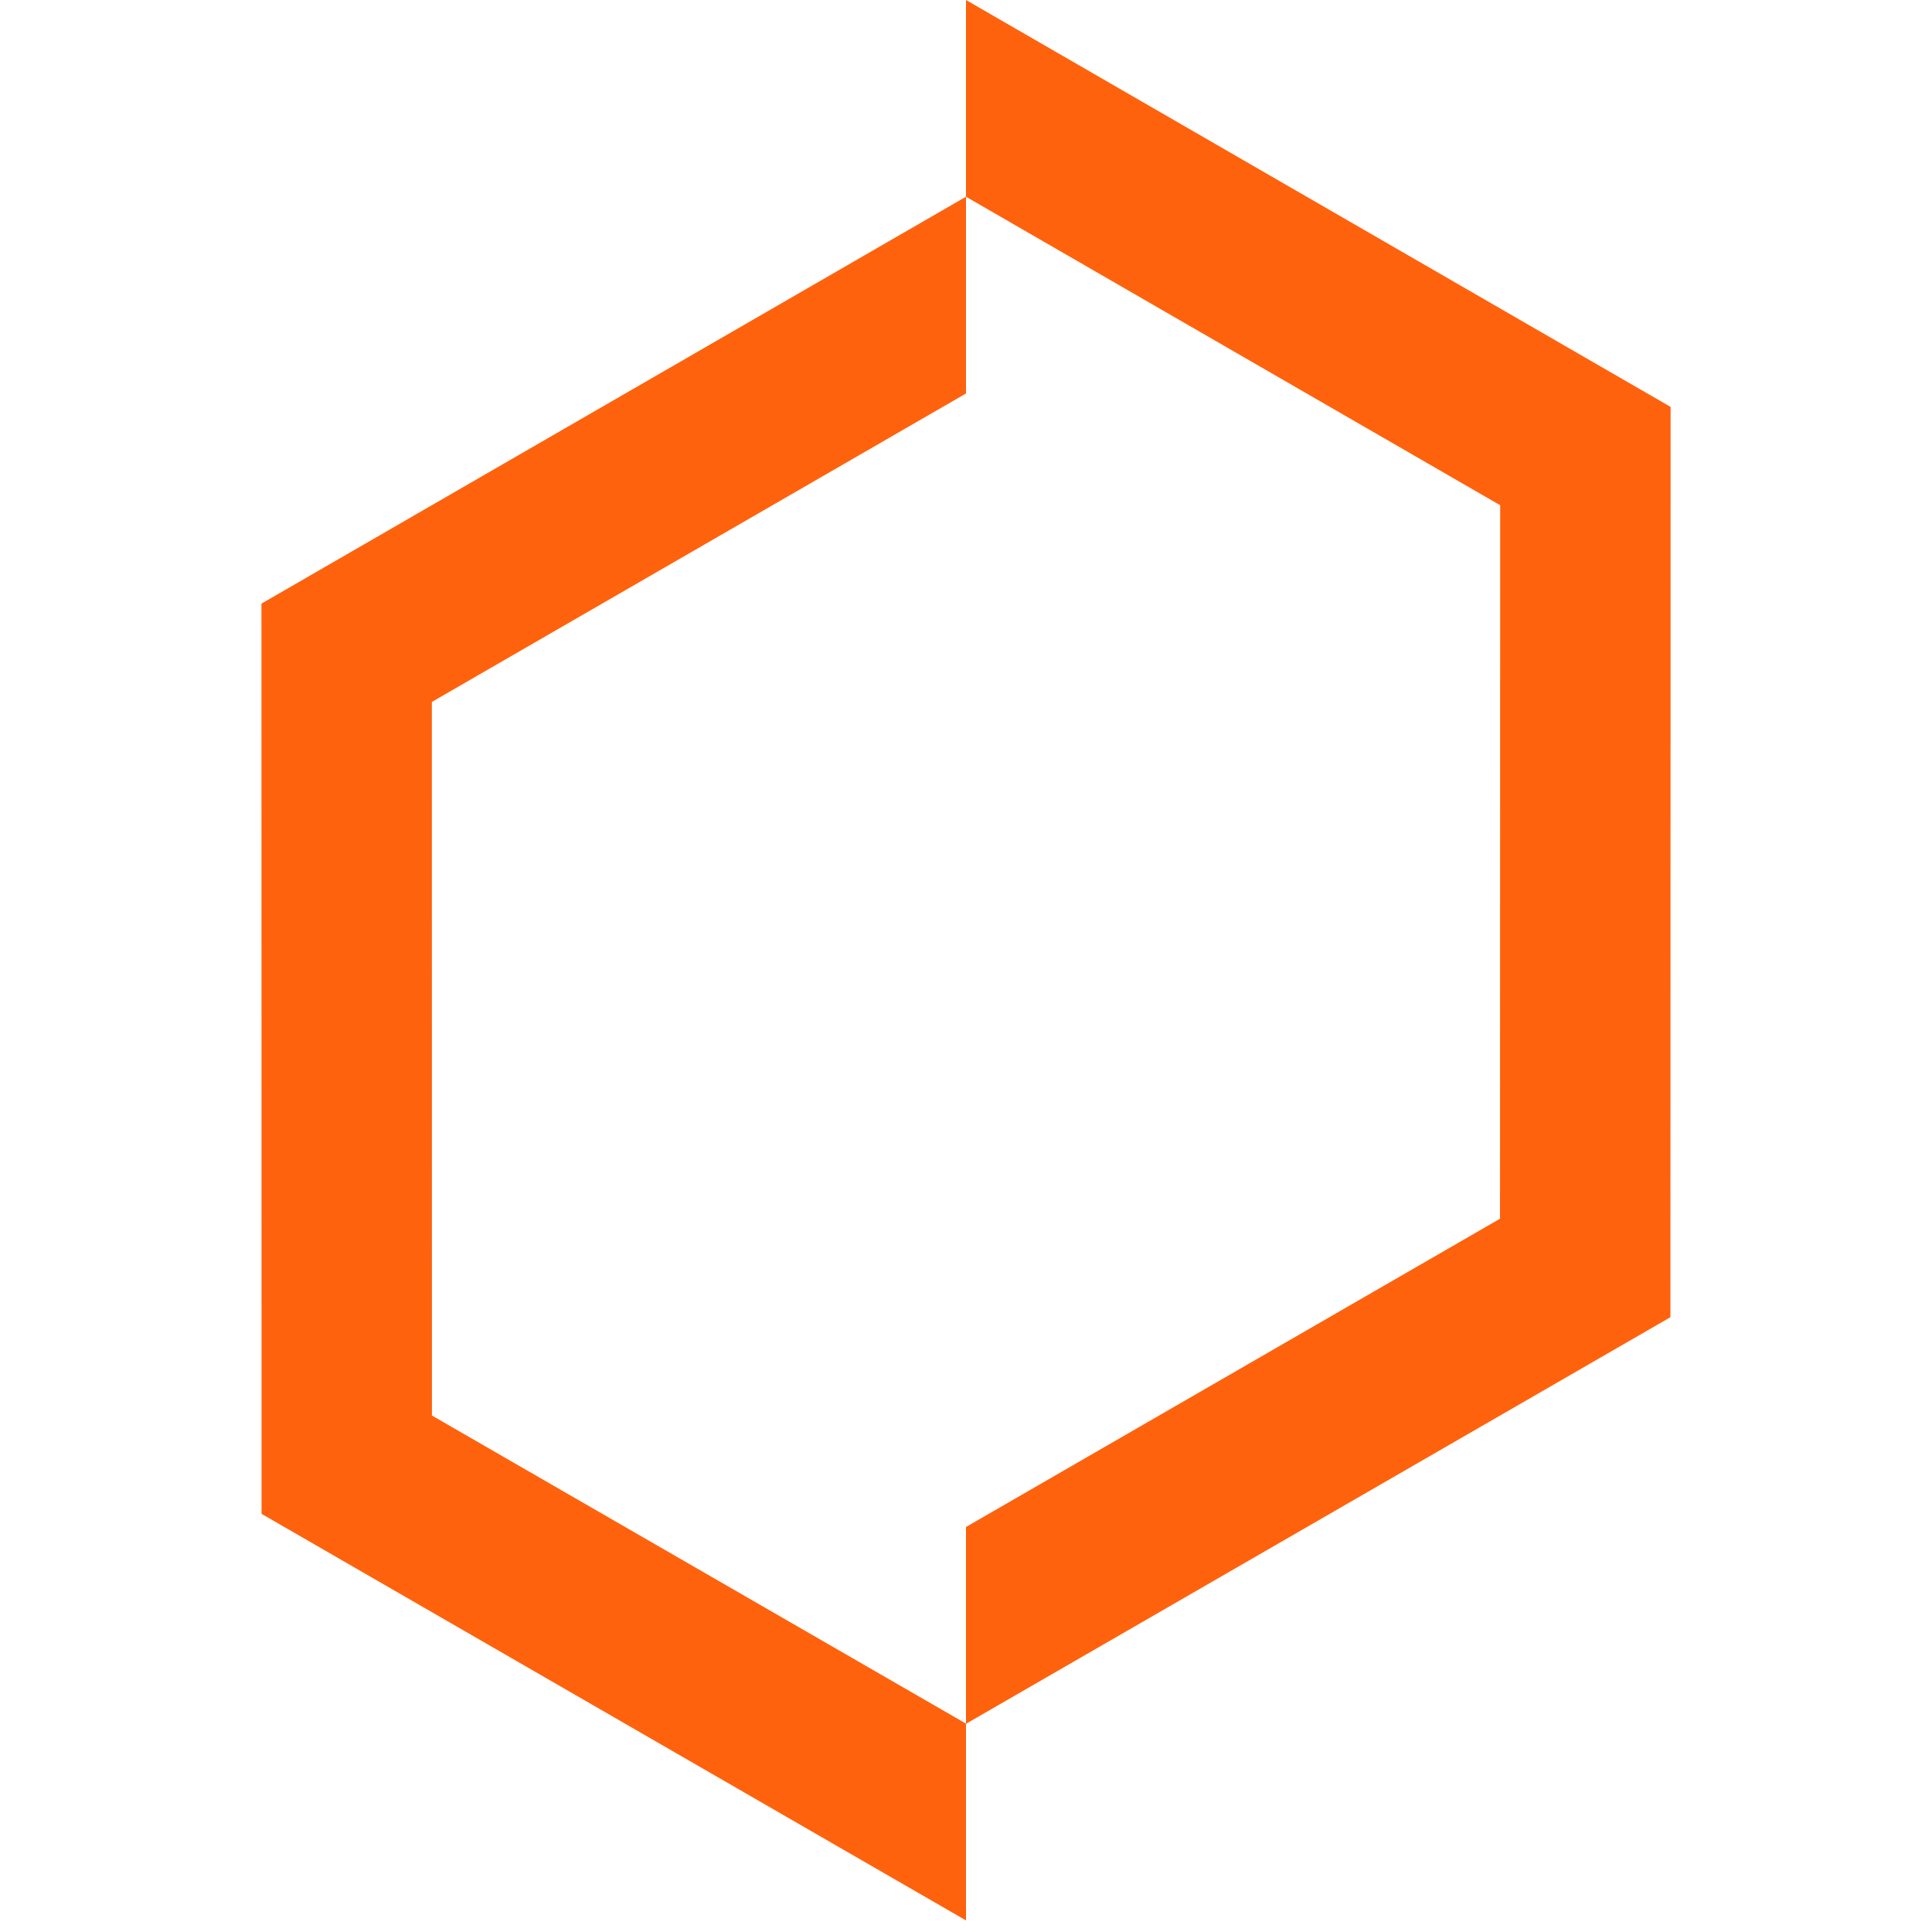 <svg data-name="Layer 1" version="1.1" viewBox="0 0 112 112" xmlns="http://www.w3.org/2000/svg" xmlns:xlink="http://www.w3.org/1999/xlink">
 <g id="a" transform="translate(-34.843 -50)" fill="#ff620d">
  <a xlink:href="file:///Users/aris/Documents/65.7078431372549">
   <polygon id="b" points="131.61 126.4 131.68 126.36 131.69 73.588 90.862 50.011 90.843 50 90.843 61.406 121.81 79.289 121.8 120.65 90.843 138.52 90.843 149.93" fill="#ff620d" data-name="logoMark &amp;lt;PathItem&amp;gt;"/>
  </a>
  <a xlink:href="file:///Users/aris/Documents/65.7078431372549">
   <polygon points="59.883 132.06 59.878 90.692 90.843 72.81 90.843 61.403 90.824 61.414 50 84.992 50.006 137.76 50.075 137.8 90.843 161.33 90.843 149.92" fill="#ff620d" data-name="logoMark &amp;lt;PathItem&amp;gt;"/>
  </a>
 </g>
</svg>
